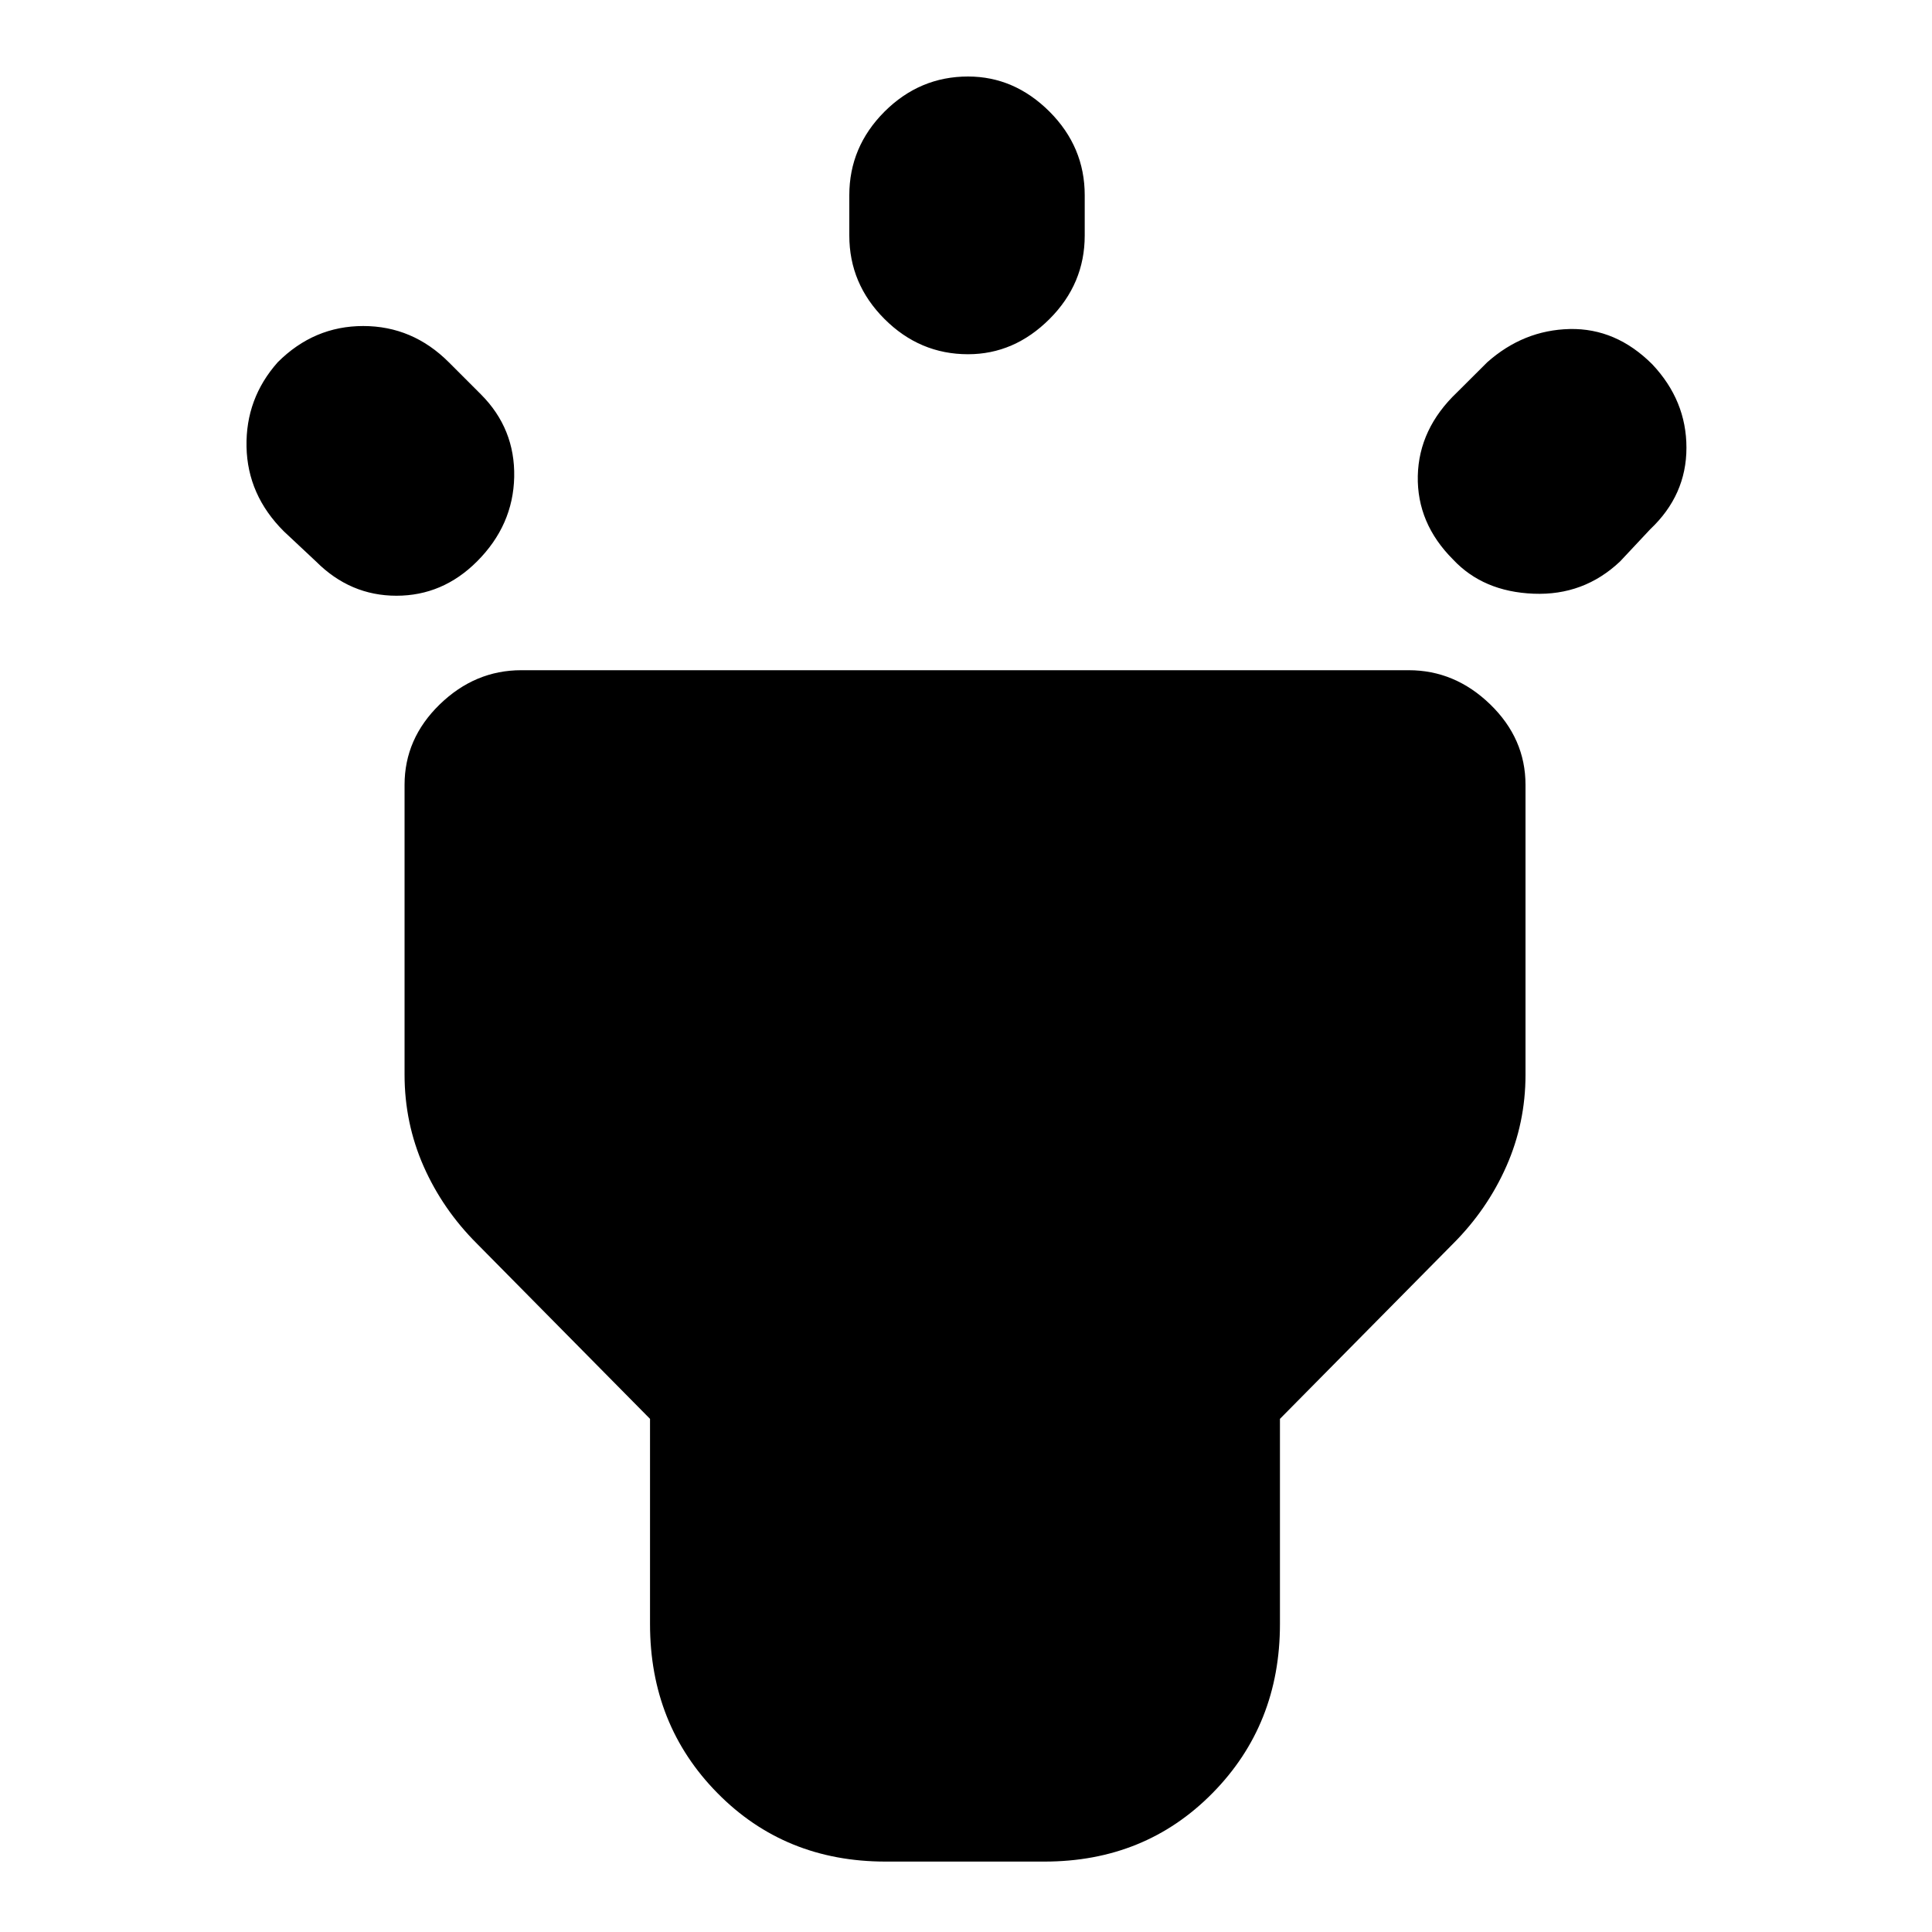 <svg xmlns="http://www.w3.org/2000/svg" height="20" width="20"><path d="M3.271 5.812 2.938 5.5Q2.562 5.125 2.552 4.625Q2.542 4.125 2.875 3.75Q3.25 3.375 3.76 3.375Q4.271 3.375 4.646 3.75L4.979 4.083Q5.333 4.438 5.323 4.938Q5.312 5.438 4.938 5.812Q4.583 6.167 4.104 6.167Q3.625 6.167 3.271 5.812ZM10.021 3.667Q9.521 3.667 9.156 3.302Q8.792 2.938 8.792 2.438V2.021Q8.792 1.521 9.156 1.156Q9.521 0.792 10.021 0.792Q10.5 0.792 10.865 1.156Q11.229 1.521 11.229 2.021V2.438Q11.229 2.938 10.865 3.302Q10.5 3.667 10.021 3.667ZM15.042 5.792Q14.667 5.417 14.677 4.927Q14.688 4.438 15.083 4.062L15.396 3.75Q15.771 3.417 16.25 3.406Q16.729 3.396 17.104 3.771Q17.458 4.146 17.458 4.635Q17.458 5.125 17.083 5.479L16.771 5.812Q16.396 6.167 15.875 6.146Q15.354 6.125 15.042 5.792ZM9.167 19.271Q8.125 19.271 7.427 18.562Q6.729 17.854 6.729 16.812V14.688L4.938 12.875Q4.583 12.521 4.385 12.073Q4.188 11.625 4.188 11.125V8.125Q4.188 7.646 4.552 7.292Q4.917 6.938 5.396 6.938H14.583Q15.062 6.938 15.427 7.292Q15.792 7.646 15.792 8.125V11.125Q15.792 11.625 15.594 12.073Q15.396 12.521 15.042 12.875L13.25 14.688V16.812Q13.25 17.854 12.552 18.562Q11.854 19.271 10.812 19.271Z"/></svg>